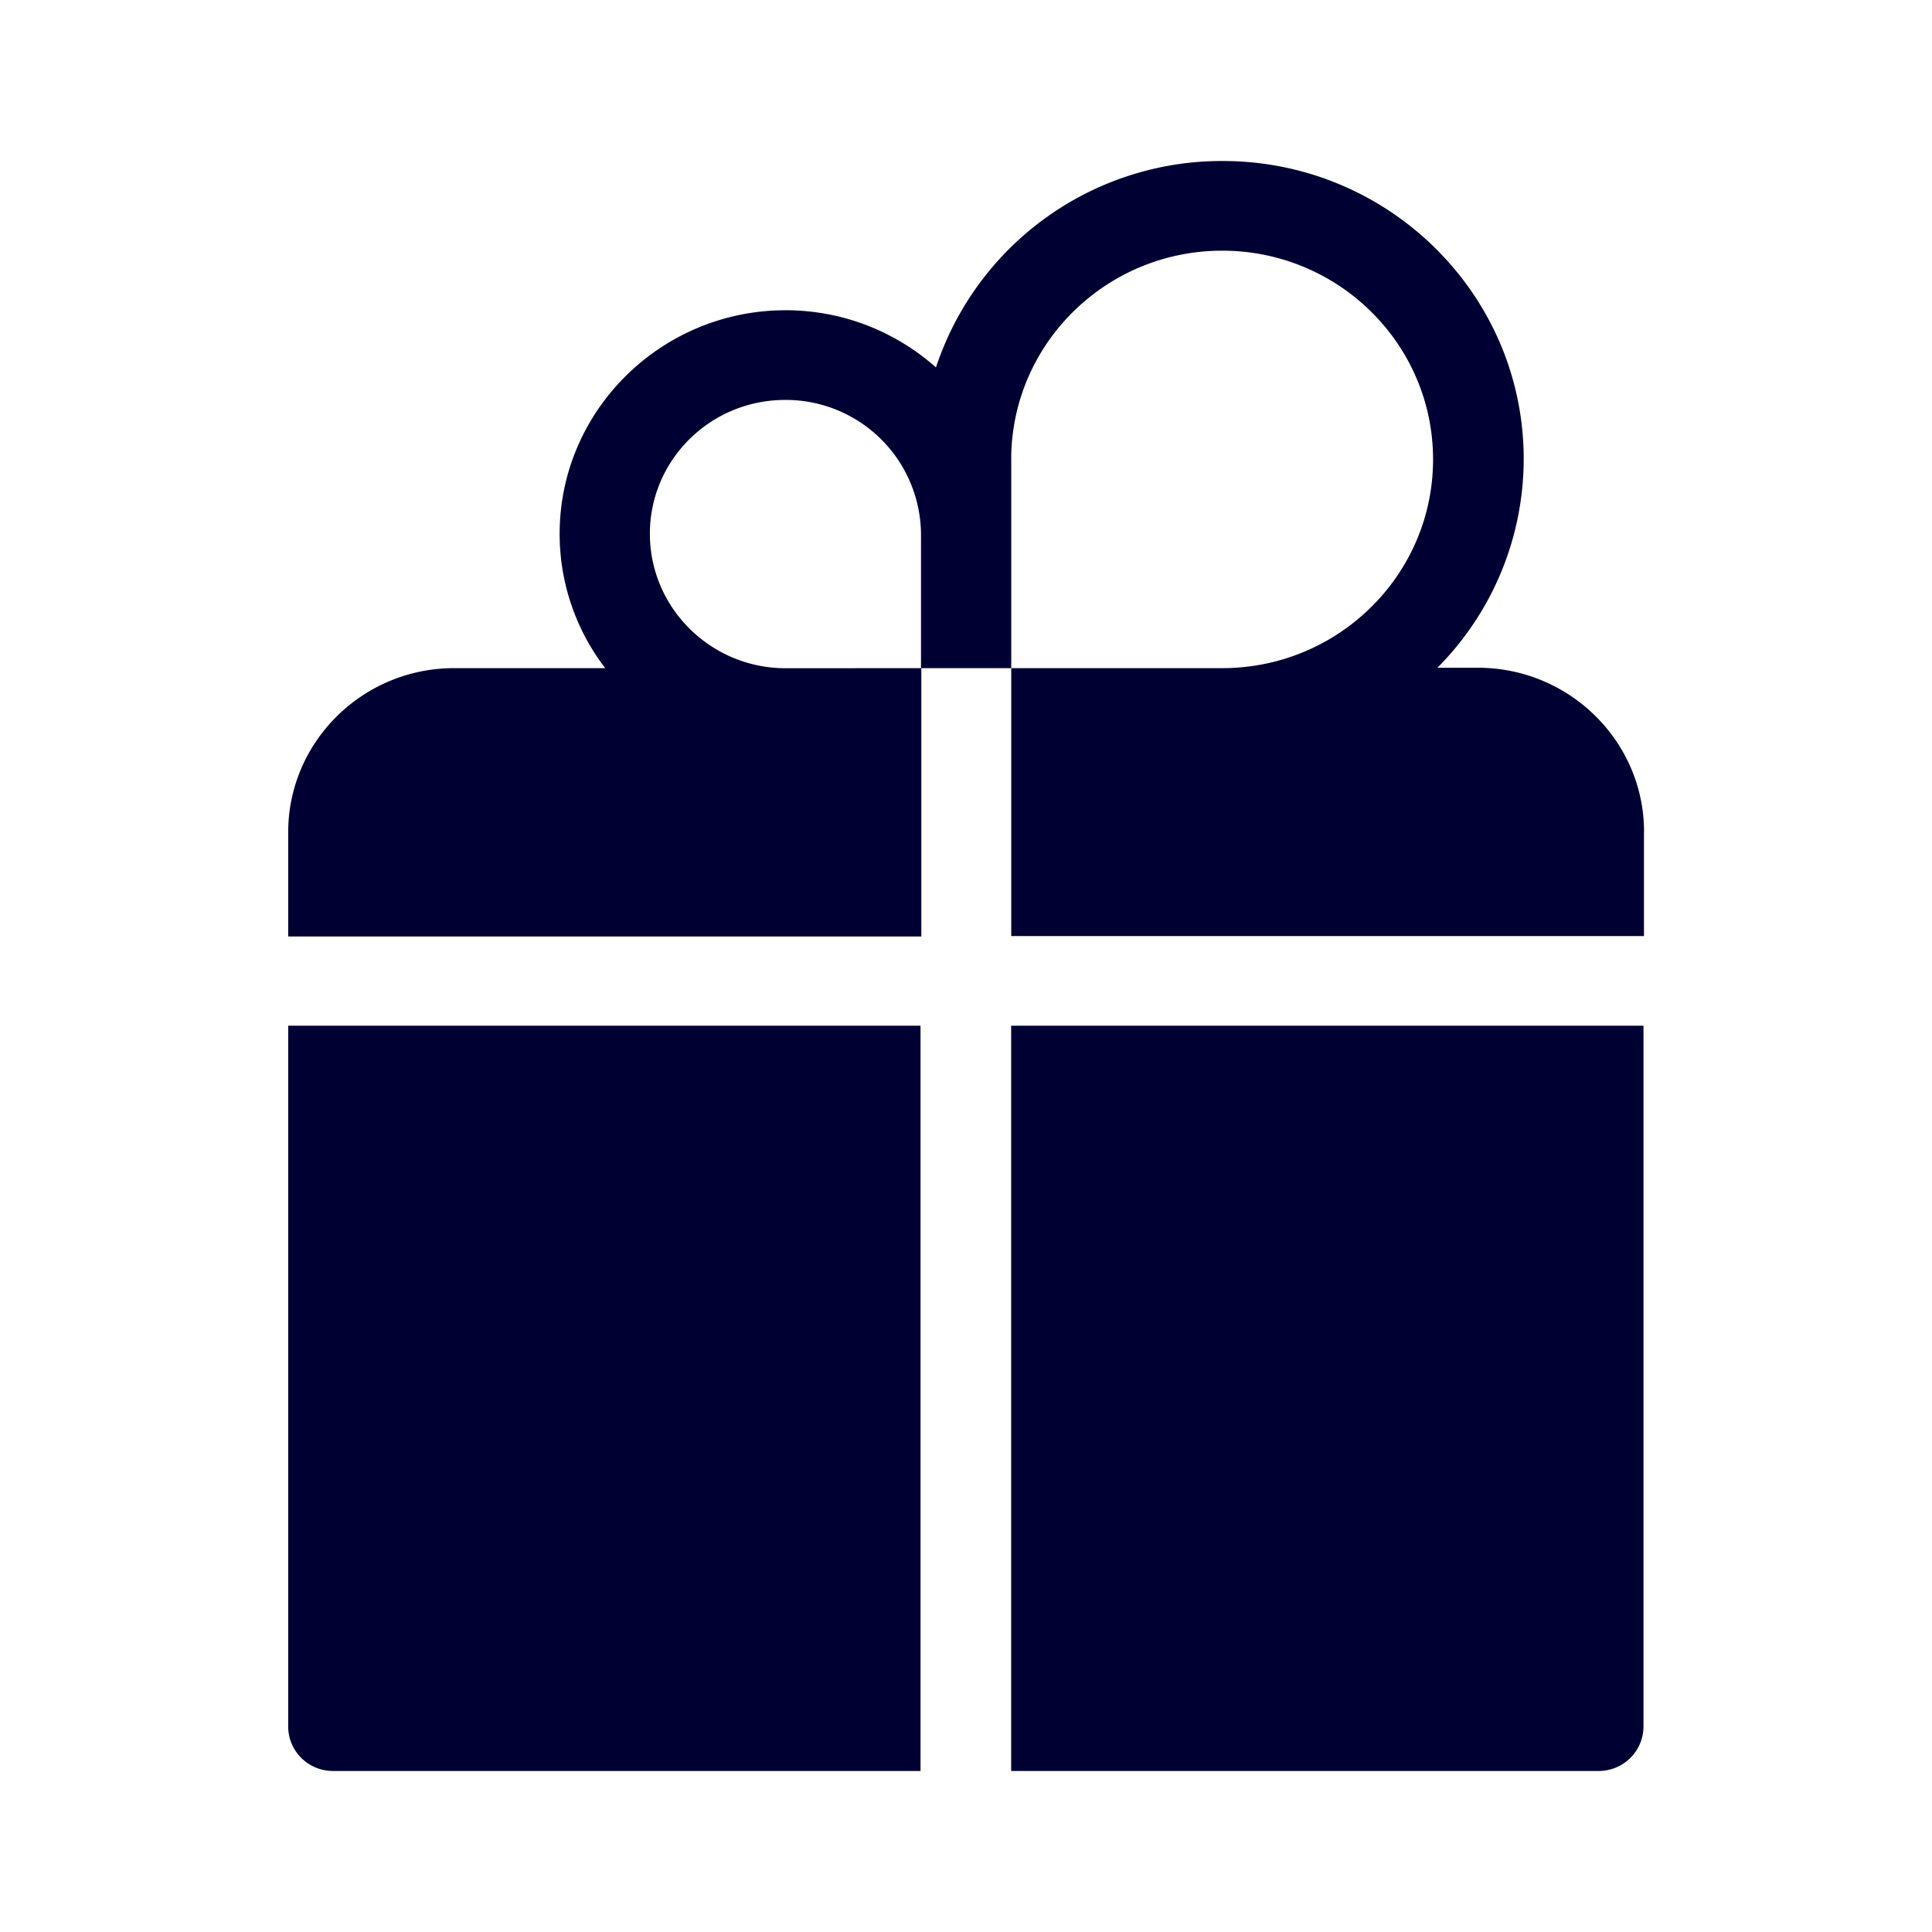 <svg xmlns="http://www.w3.org/2000/svg" width="24" height="24" fill="none"><path fill="#003" d="M20.422 10.334v1.294h-7.86V8.3h2.62c1.446 0 2.62-1.161 2.62-2.593s-1.174-2.593-2.62-2.593c-1.385 0-2.534 1.071-2.616 2.441q-.005.076-.004.152V8.3h-1.117v3.333H3.58v-1.294c0-1.124.925-2.039 2.06-2.039h1.878a2.74 2.74 0 0 1-.566-1.669c0-1.53 1.26-2.777 2.807-2.777.719 0 1.37.27 1.868.71A3.74 3.74 0 0 1 15.188 2c2.064 0 3.74 1.66 3.74 3.702a3.68 3.68 0 0 1-1.072 2.593h.512c1.13.005 2.055.915 2.055 2.039M11.441 8.3V6.636a1.68 1.68 0 0 0-1.686-1.668c-.93 0-1.682.744-1.682 1.663 0 .92.757 1.67 1.686 1.67zM3.58 21.445c0 .308.248.555.56.555h7.295v-9.258H3.58zM19.856 22h-7.295v-9.258h7.855v8.703c0 .308-.249.555-.56.555"/></svg>